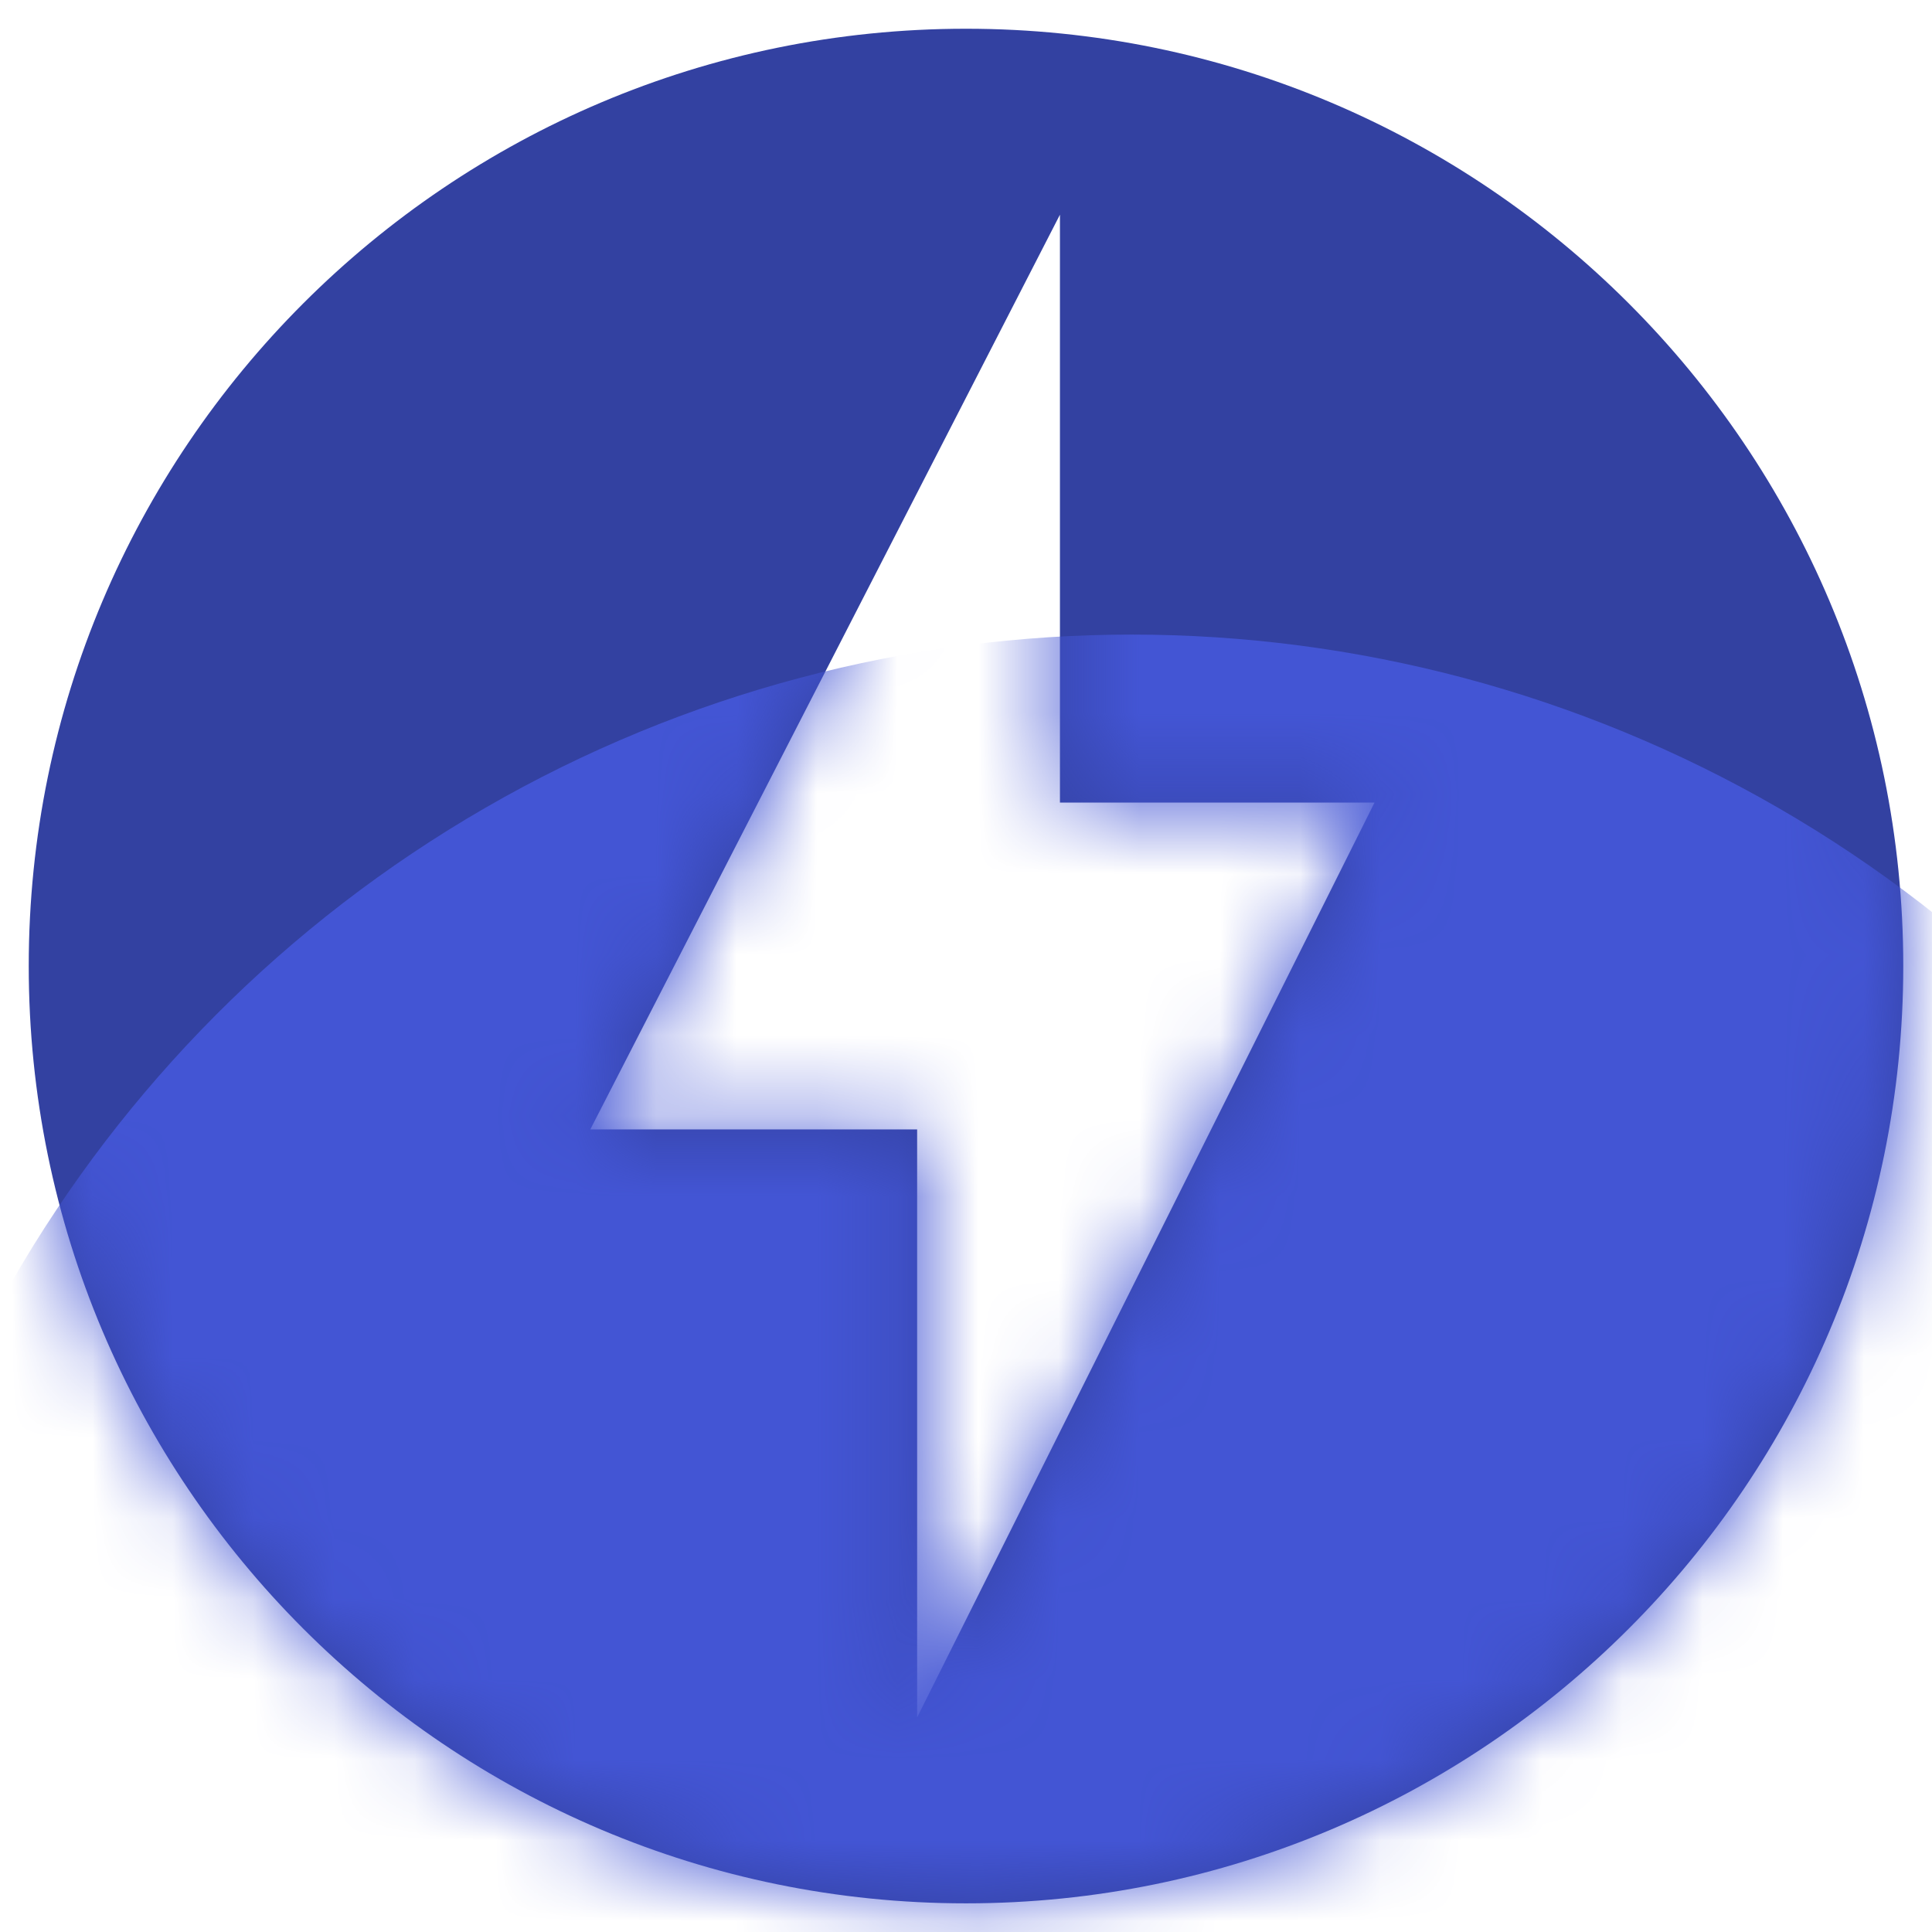 <svg xmlns="http://www.w3.org/2000/svg" xmlns:xlink="http://www.w3.org/1999/xlink" width="24" height="24" viewBox="0 0 24 24">
    <defs>
        <path id="a" d="M12.353 0C5.925 0 .71 5.215.71 11.643c0 6.429 5.215 11.644 11.643 11.644 6.428 0 11.643-5.215 11.643-11.644C23.996 5.215 18.781 0 12.353 0zm-.607 20.977v-7.304h-4.06L13.52 2.31v7.303h3.908l-5.682 11.364z"/>
    </defs>
    <g fill="none" fill-rule="evenodd">
        <path fill="#F3F5FF" fill-opacity="0" d="M-2-2h28v28H-2z"/>
        <g transform="translate(-.353 .357)">
            <mask id="b" fill="#fff">
                <use xlink:href="#a"/>
            </mask>
            <use fill="#3341A1" fill-rule="nonzero" xlink:href="#a"/>
            <circle cx="14.412" cy="23.585" r="16.059" fill="#4355D4" fill-rule="nonzero" mask="url(#b)"/>
        </g>
    </g>
</svg>
